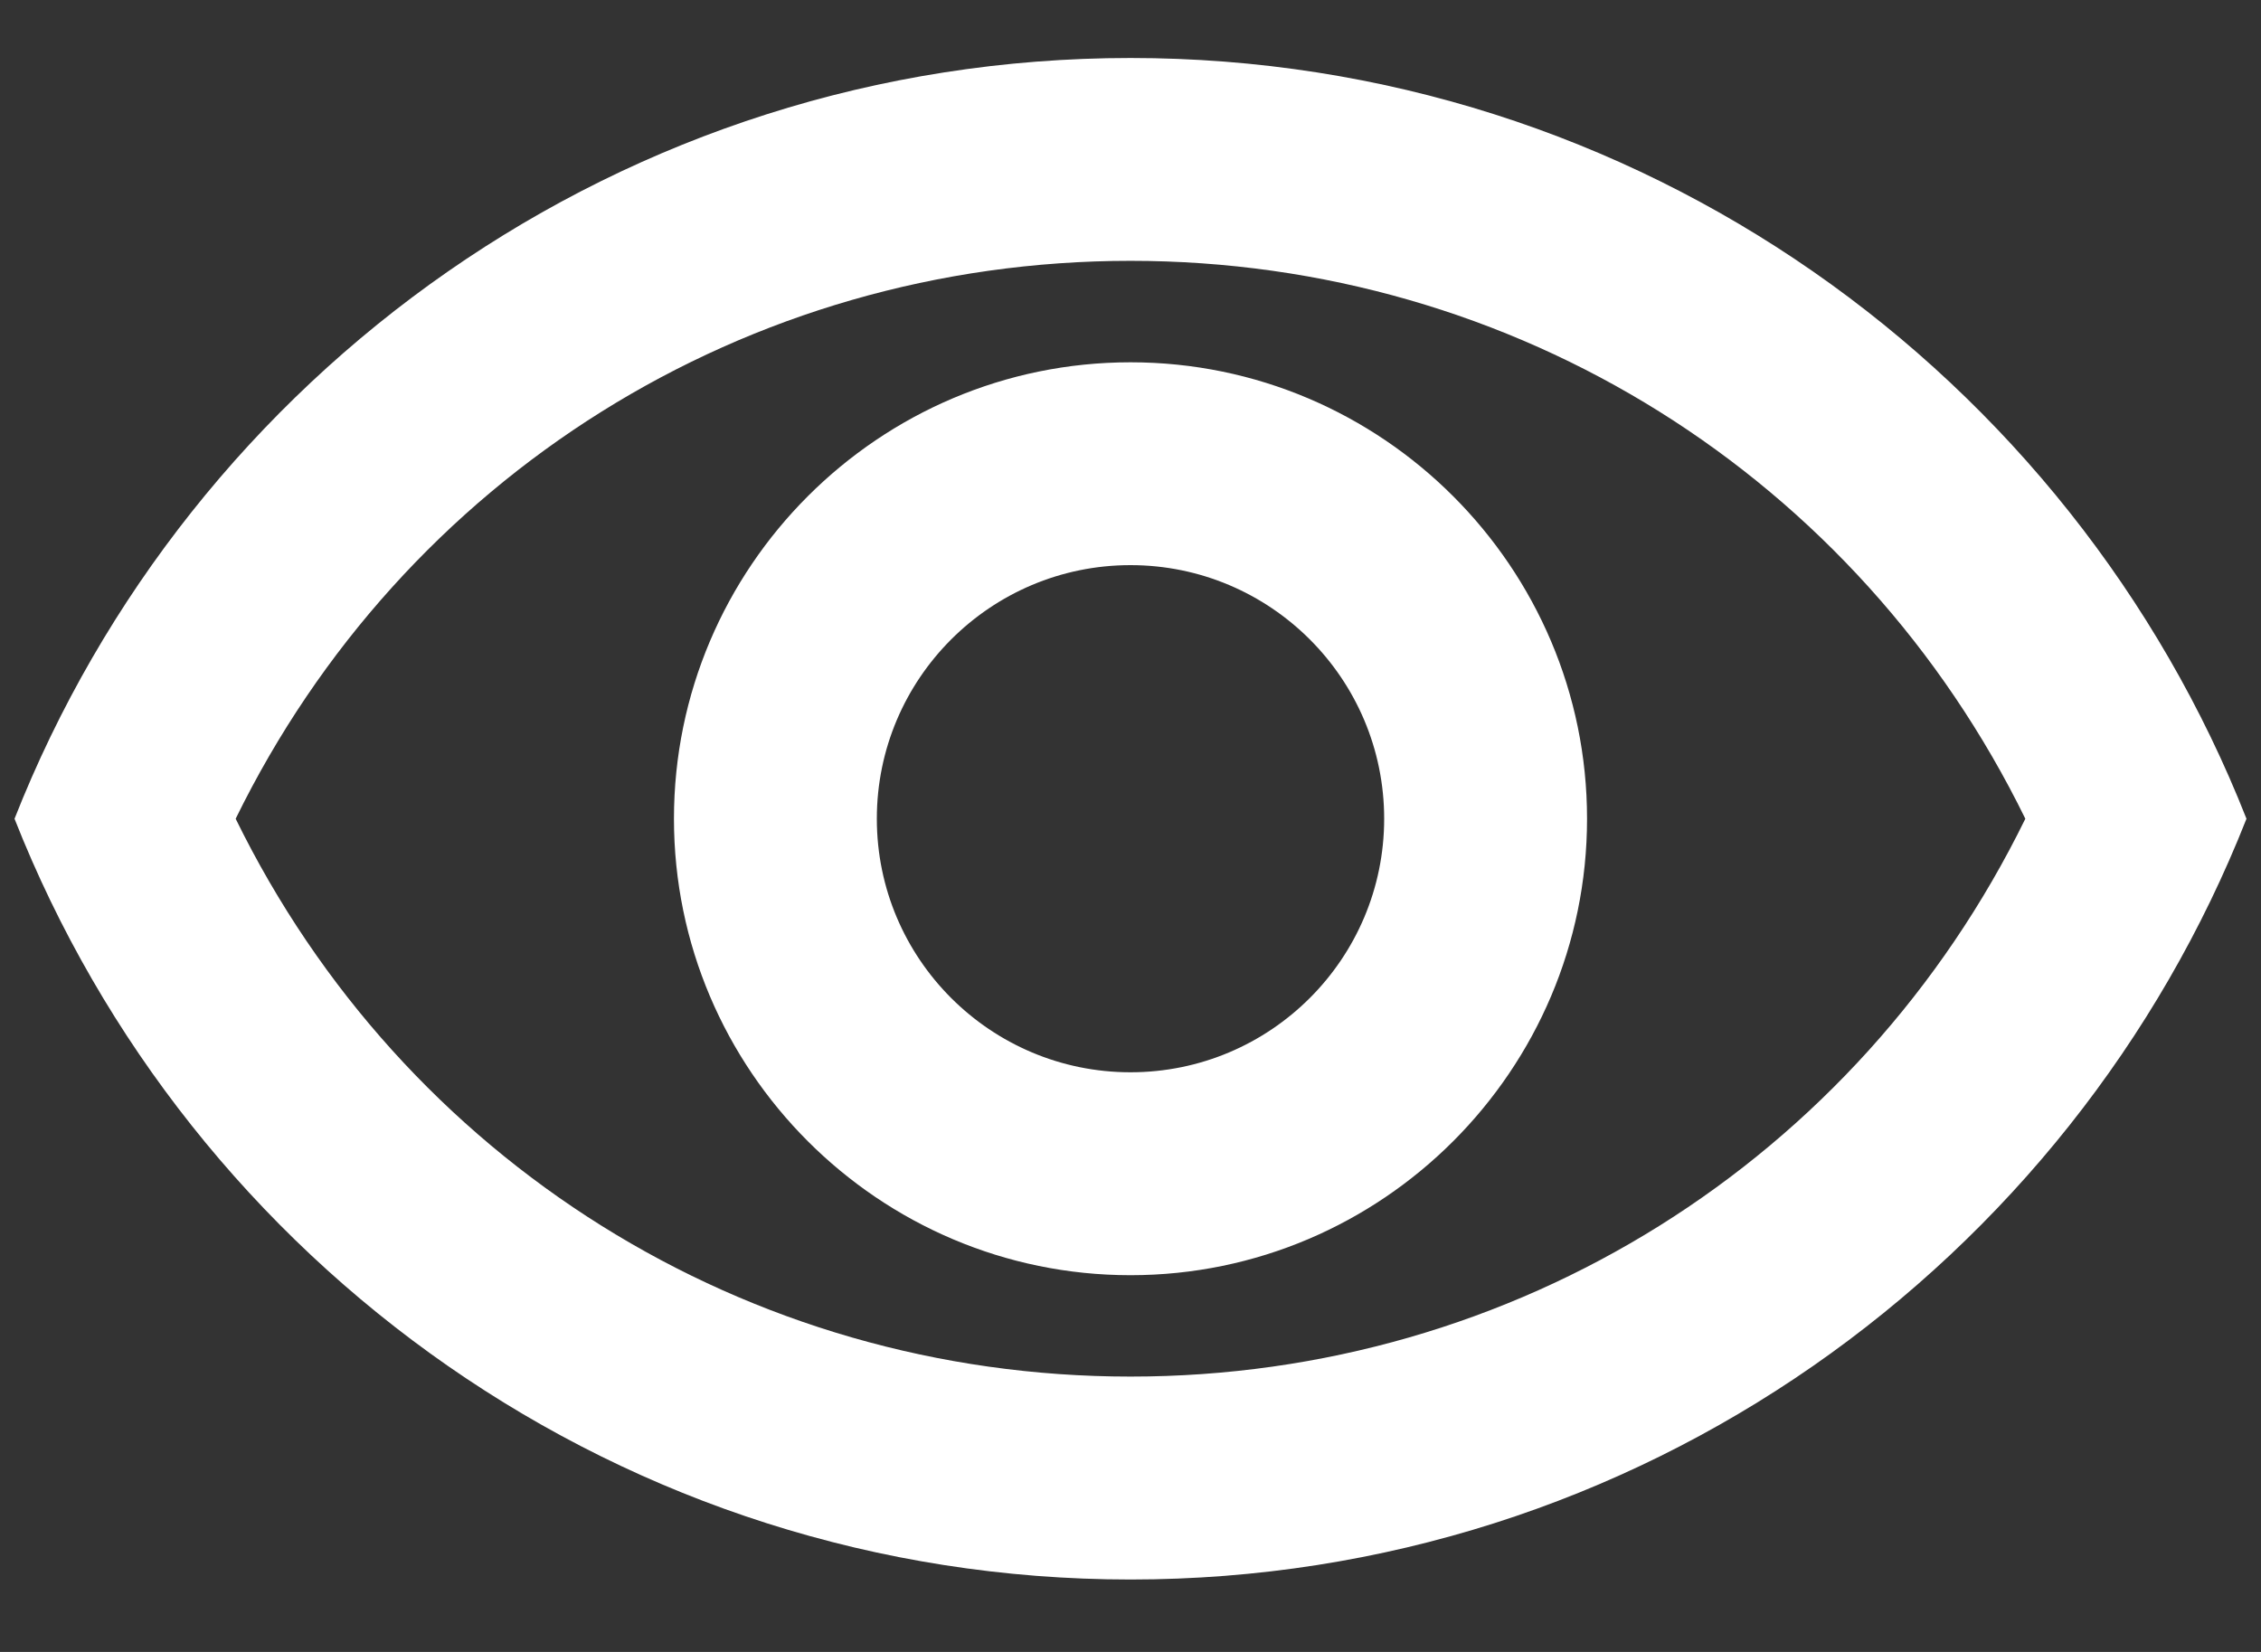 <svg width="26" height="19" viewBox="0 0 26 19" fill="none" xmlns="http://www.w3.org/2000/svg">
<rect x="0" y="0" width="26" height="19" fill="#333333" stroke="none"/>
<path d="M13 3C17.422 3 21.365 5.485 23.29 9.417C21.365 13.348 17.422 15.833 13 15.833C8.578 15.833 4.635 13.348 2.71 9.417C4.635 5.485 8.578 3 13 3ZM13 0.667C7.167 0.667 2.185 4.295 0.167 9.417C2.185 14.538 7.167 18.167 13 18.167C18.833 18.167 23.815 14.538 25.833 9.417C23.815 4.295 18.833 0.667 13 0.667ZM13 6.5C14.61 6.5 15.917 7.807 15.917 9.417C15.917 11.027 14.61 12.333 13 12.333C11.39 12.333 10.083 11.027 10.083 9.417C10.083 7.807 11.39 6.5 13 6.5ZM13 4.167C10.107 4.167 7.75 6.523 7.75 9.417C7.75 12.31 10.107 14.667 13 14.667C15.893 14.667 18.25 12.31 18.25 9.417C18.25 6.523 15.893 4.167 13 4.167Z" fill="white"/>
</svg>
